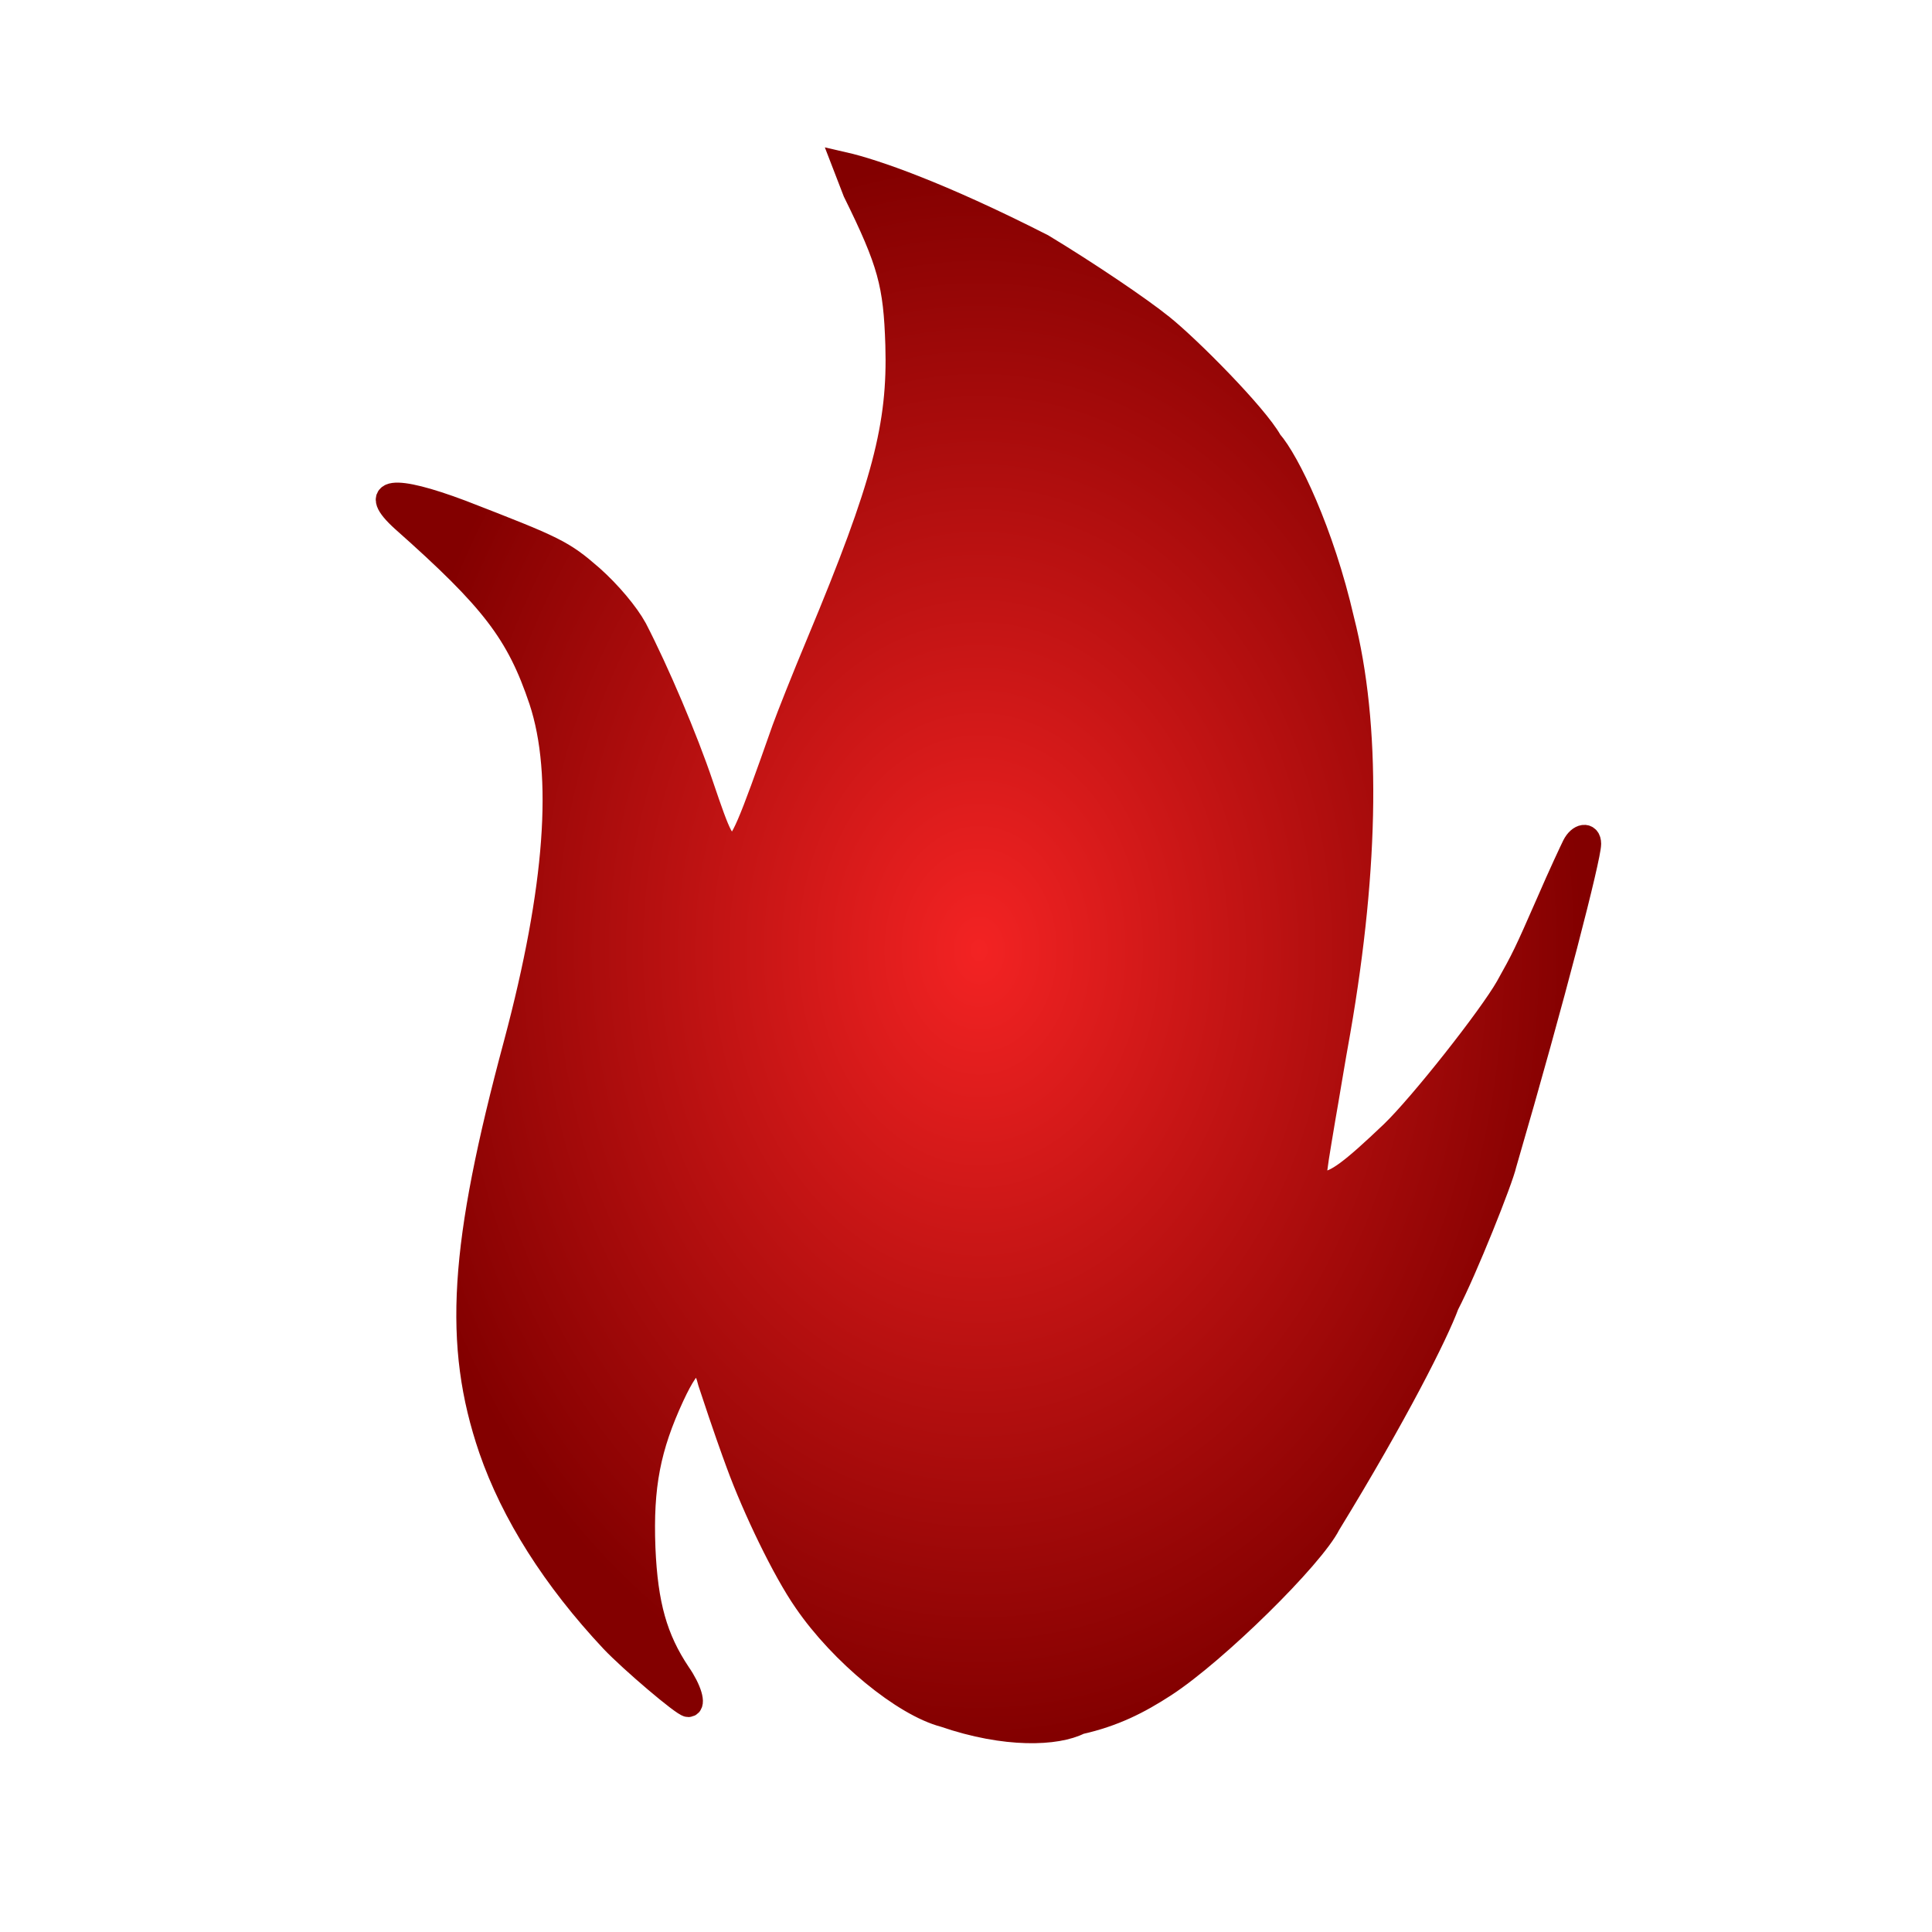 <svg xmlns="http://www.w3.org/2000/svg" width="400" height="400" viewBox="0 0 400 400" preserveAspectRatio="xMidYMid meet">
    <defs>
        <radialGradient id="gradient">
            <stop offset="0%"   stop-color="#f32323"/>
            <stop offset="100%" stop-color="#830000"/>
        </radialGradient>
        <filter id="shadow">
            <feOffset result="offOut" in="SourceAlpha" dx="0" dy="0" />
            <feGaussianBlur result="blurOut" in="offOut" stdDeviation="100" />
            <feBlend in="SourceGraphic" in2="blurOut" mode="normal" />
        </filter>
    </defs>
    <g transform="translate(10,410) scale(0.1,-0.1)"
    fill="url(#gradient)" stroke="url(#gradient)" stroke-width='50' filter="url(#shadow)">
        <path d="M 1670 3703 C 1742 3557 1754 3512 1758 3386 C 1763 3219 1731 3096 1595 2770 C 1564 2696 1532 2615 1523 2590 C 1451 2385 1436 2350 1419 2350 C 1396 2350 1390 2363 1352 2475 C 1320 2570 1261 2709 1215 2798 C 1198 2829 1162 2872 1125 2905 C 1064 2958 1051 2964 855 3040 C 714 3093 664 3087 735 3023 C 920 2859 973 2790 1020 2650 C 1071 2496 1053 2259 968 1940 C 855 1520 842 1317 916 1100 C 962 967 1047 832 1168 703 C 1207 662 1315 570 1325 570 C 1337 570 1328 602 1305 635 C 1257 707 1237 777 1232 895 C 1227 1024 1243 1104 1292 1210 C 1331 1294 1354 1302 1370 1238 C 1402 1141 1417 1100 1428 1070 C 1462 977 1524 848 1568 785 C 1642 677 1771 571 1855 549 C 1983 505 2088 510 2135 534 C 2206 550 2257 576 2311 611 C 2417 680 2617 877 2651 945 C 2790 1172 2874 1339 2896 1399 C 2934 1472 3008 1658 3015 1690 C 3118 2043 3190 2326 3190 2353 C 3190 2374 3170 2371 3159 2349 C 3155 2341 3130 2288 3105 2230 C 3059 2125 3054 2115 3021 2056 C 2985 1993 2843 1813 2783 1755 C 2699 1675 2666 1650 2640 1650 C 2616 1650 2616 1641 2640 1785 C 2647 1824 2660 1905 2671 1965 C 2731 2311 2734 2600 2679 2816 C 2637 2999 2566 3145 2530 3186 C 2500 3240 2362 3379 2306 3424 C 2259 3462 2149 3536 2058 3591 C 1844 3700 1708.228 3746.168 1648 3760 L 1670 3703 Z"/>
    </g>
</svg>
